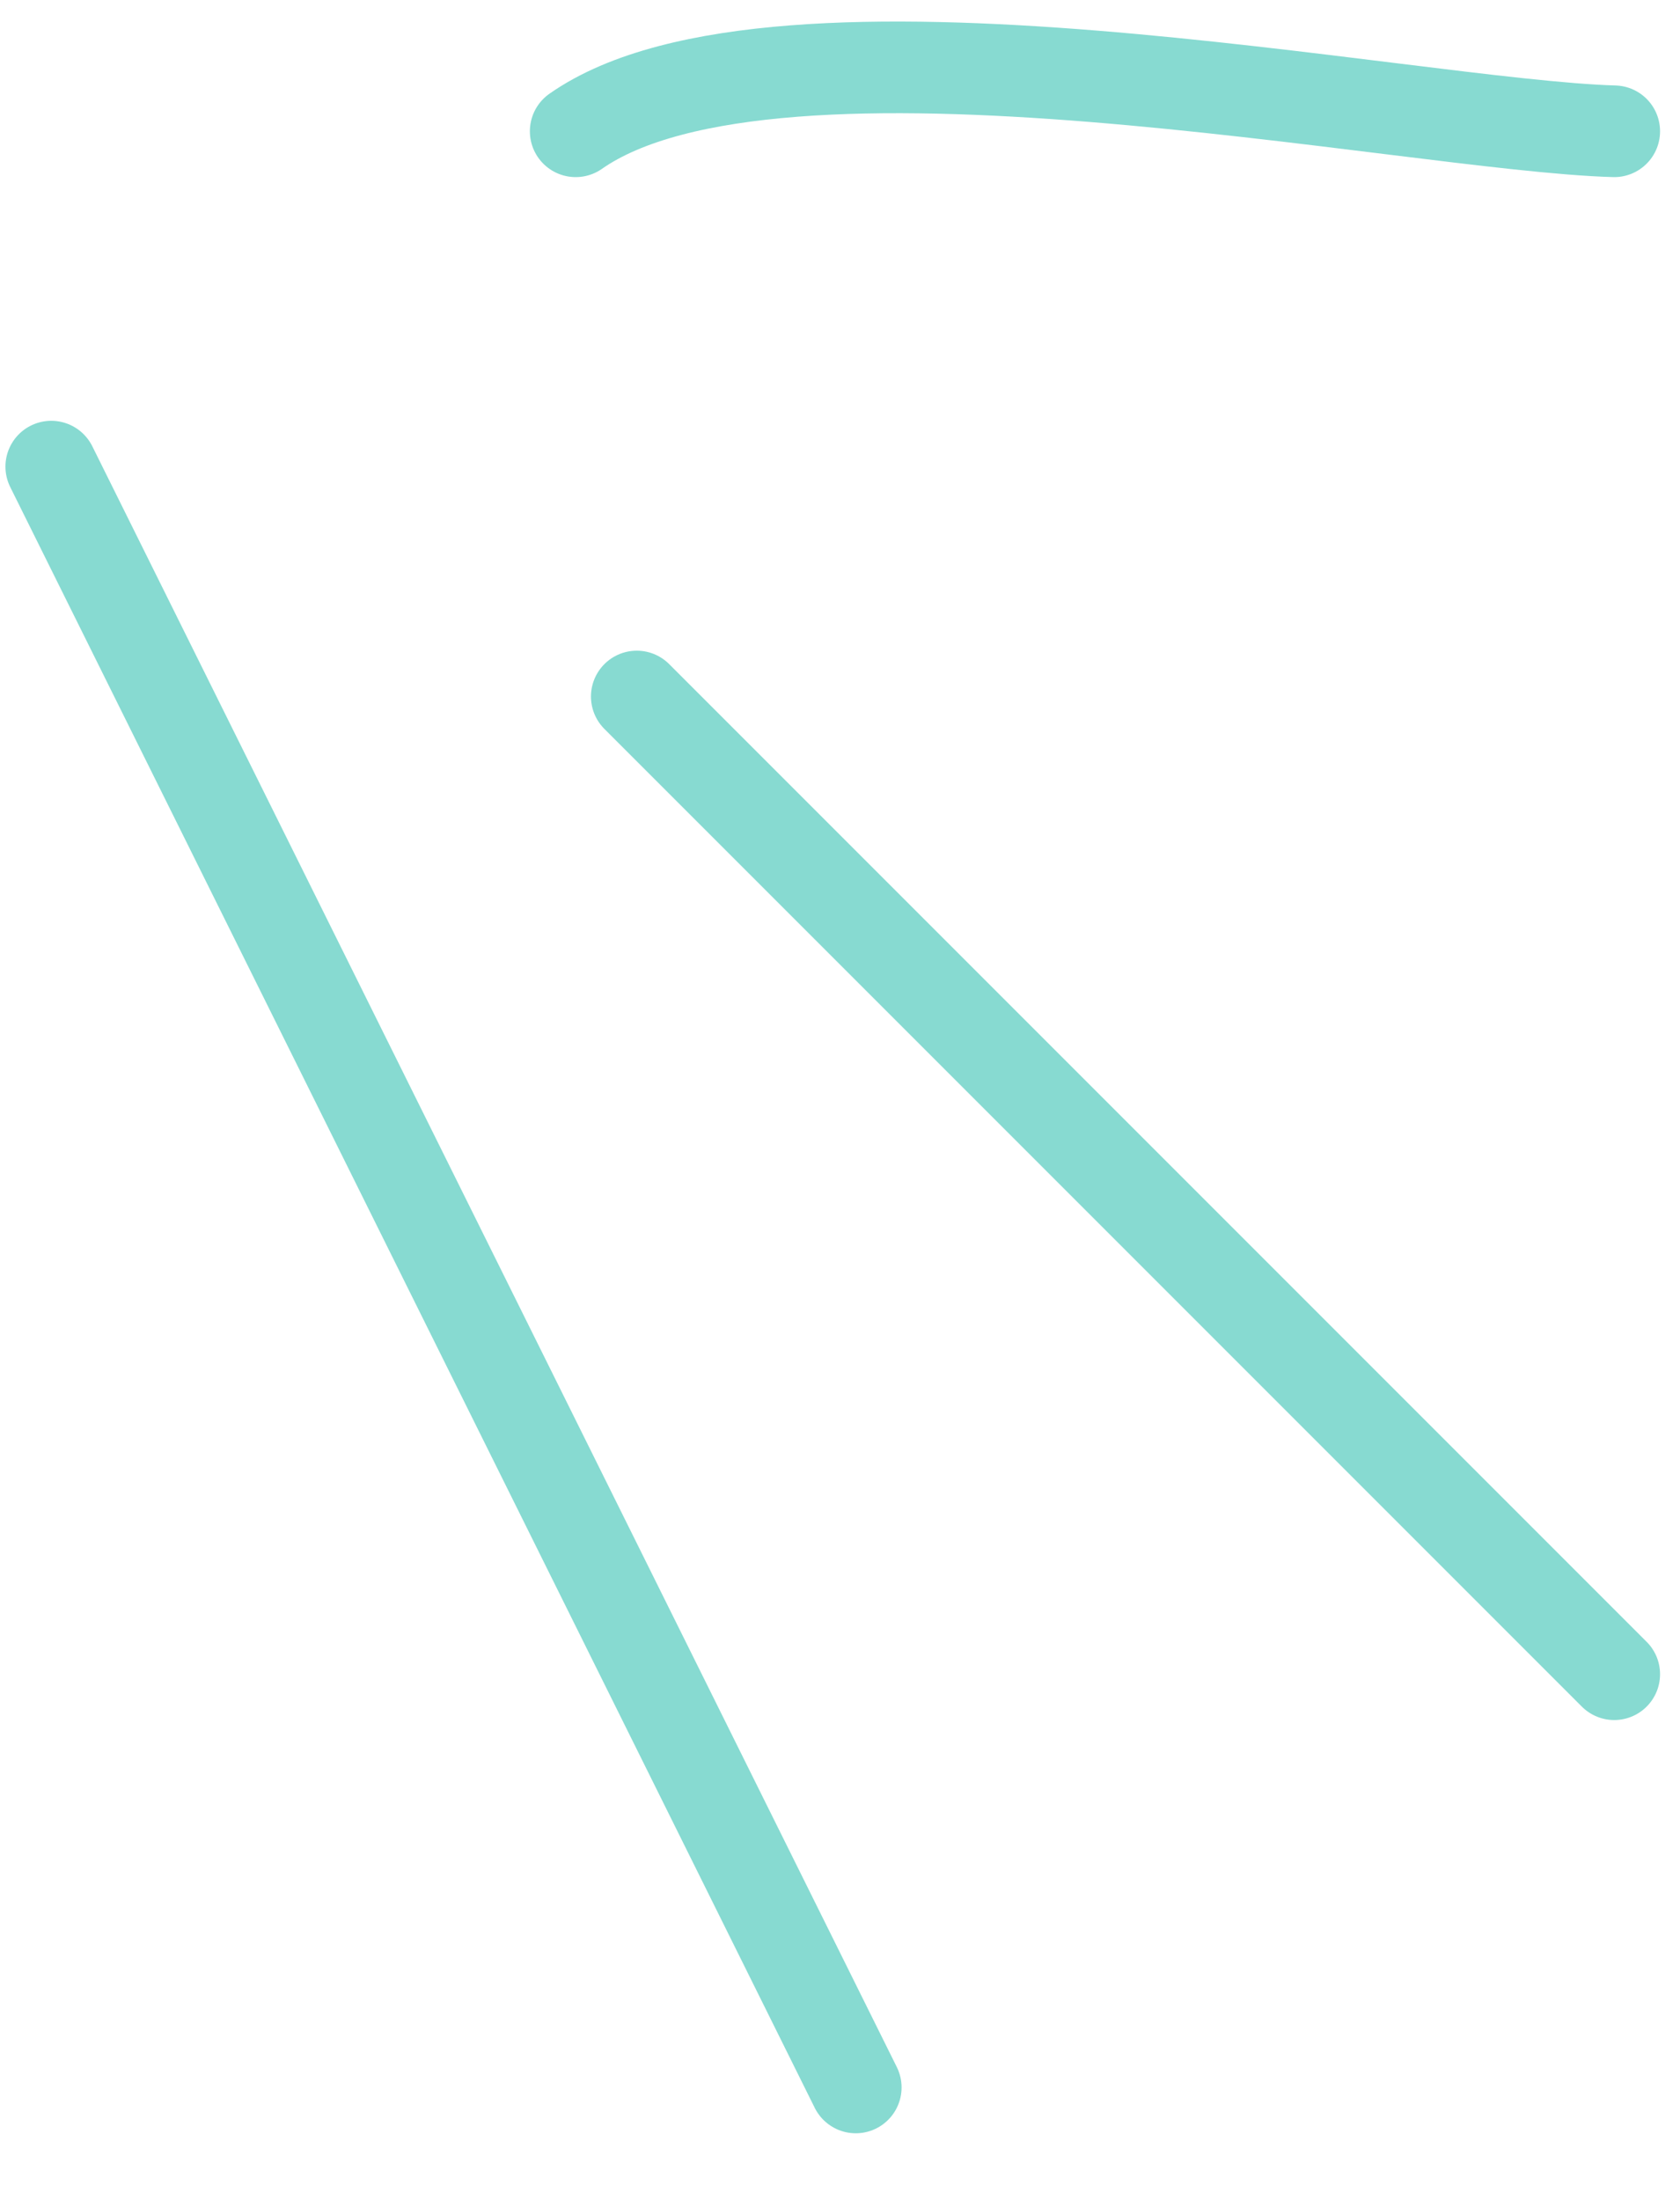 <svg width="55" height="72" viewBox="0 0 55 72" fill="none" xmlns="http://www.w3.org/2000/svg">
<path d="M1.678 15.273L28.016 68.322" stroke="#87DAD1" stroke-width="3" stroke-linecap="round"/>
<path d="M20.847 22.797L52.847 54.797" stroke="#87DAD1" stroke-width="3" stroke-linecap="round"/>
<path d="M18.847 4.297C25.432 -0.312 46.109 4.105 52.847 4.297" stroke="#87DAD1" stroke-width="3" stroke-linecap="round"/>
</svg>
